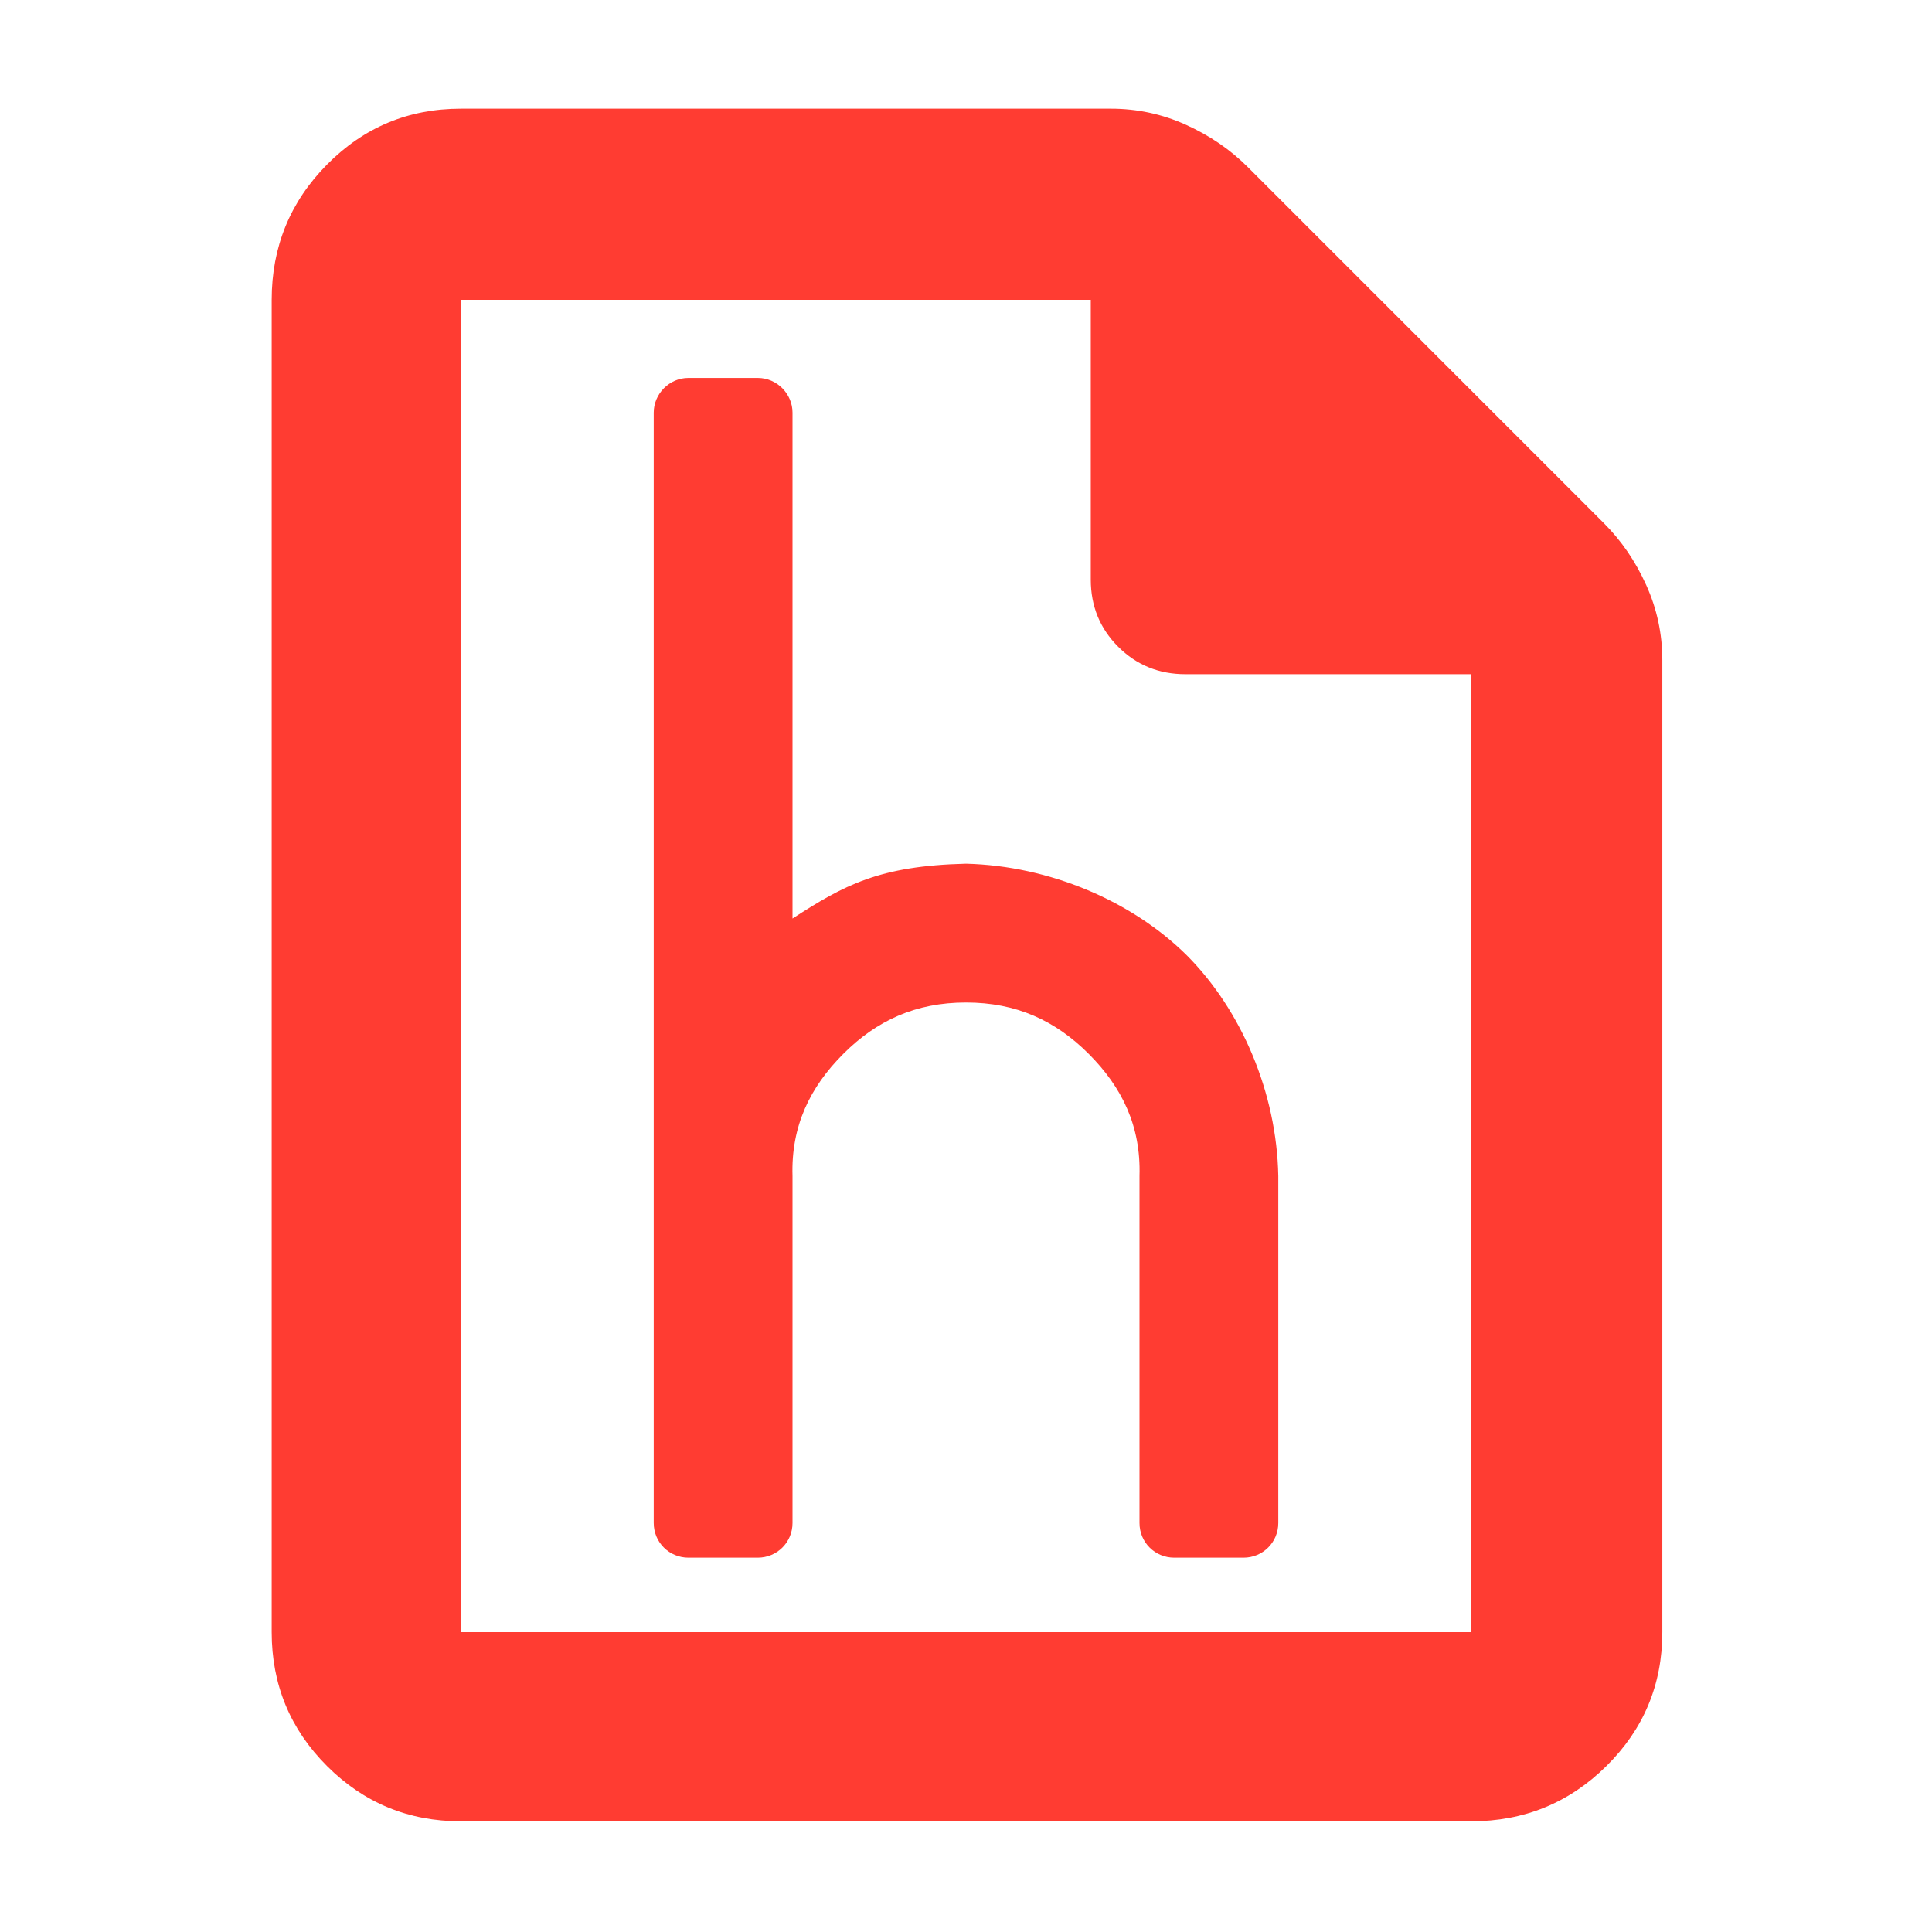 <?xml version="1.0" encoding="utf-8"?>
<svg xmlns="http://www.w3.org/2000/svg" height="48" viewBox="0 -960 960 960" width="48">
  <path fill="rgb(255, 60, 50)" d="M 229 -55 C 202.967 -55 180.793 -64.157 162.48 -82.47 C 144.16 -100.79 135 -122.967 135 -149 L 135 -811 C 135 -837.307 144.16 -859.717 162.48 -878.23 C 180.793 -896.743 202.967 -906 229 -906 L 552 -906 C 565.04 -906 577.467 -903.333 589.28 -898 C 601.093 -892.667 611.333 -885.667 620 -877 L 797 -700 C 805.667 -691.333 812.667 -681.093 818 -669.28 C 823.333 -657.467 826 -645.04 826 -632 L 826 -149 C 826 -122.967 816.743 -100.79 798.23 -82.47 C 779.717 -64.157 757.307 -55 731 -55 Z M 542 -672 L 542 -811 L 229 -811 L 229 -149 L 731 -149 L 731 -625 L 589 -625 C 575.833 -625 564.71 -629.543 555.63 -638.63 C 546.543 -647.71 542 -658.833 542 -672 Z M 393.794 -754.95 L 393.794 -503.59 C 419.38 -520.14 436.829 -529.78 480 -530.83 C 521.62 -529.78 562.585 -512.2 589.722 -485.3 C 616.86 -458.07 634.411 -417.04 635.171 -375.65 L 635.171 -203.25 C 635.171 -193.59 627.445 -186 617.928 -186 L 583.445 -186 C 573.93 -186 566.206 -193.59 566.206 -203.25 L 566.206 -375.65 C 566.963 -400.48 557.515 -419.78 540.964 -436.34 C 524.413 -452.89 505.034 -461.86 480 -461.86 C 454.967 -461.86 435.588 -452.89 419.036 -436.34 C 402.483 -419.78 393.036 -400.48 393.794 -375.65 L 393.794 -203.25 C 393.794 -193.59 386.07 -186 376.553 -186 L 342.071 -186 C 332.553 -186 324.83 -193.59 324.83 -203.25 L 324.83 -754.95 C 324.83 -764.27 332.553 -772.2 342.071 -772.2 L 376.553 -772.2 C 386.07 -772.2 393.794 -764.27 393.794 -754.95 Z"/>
</svg>